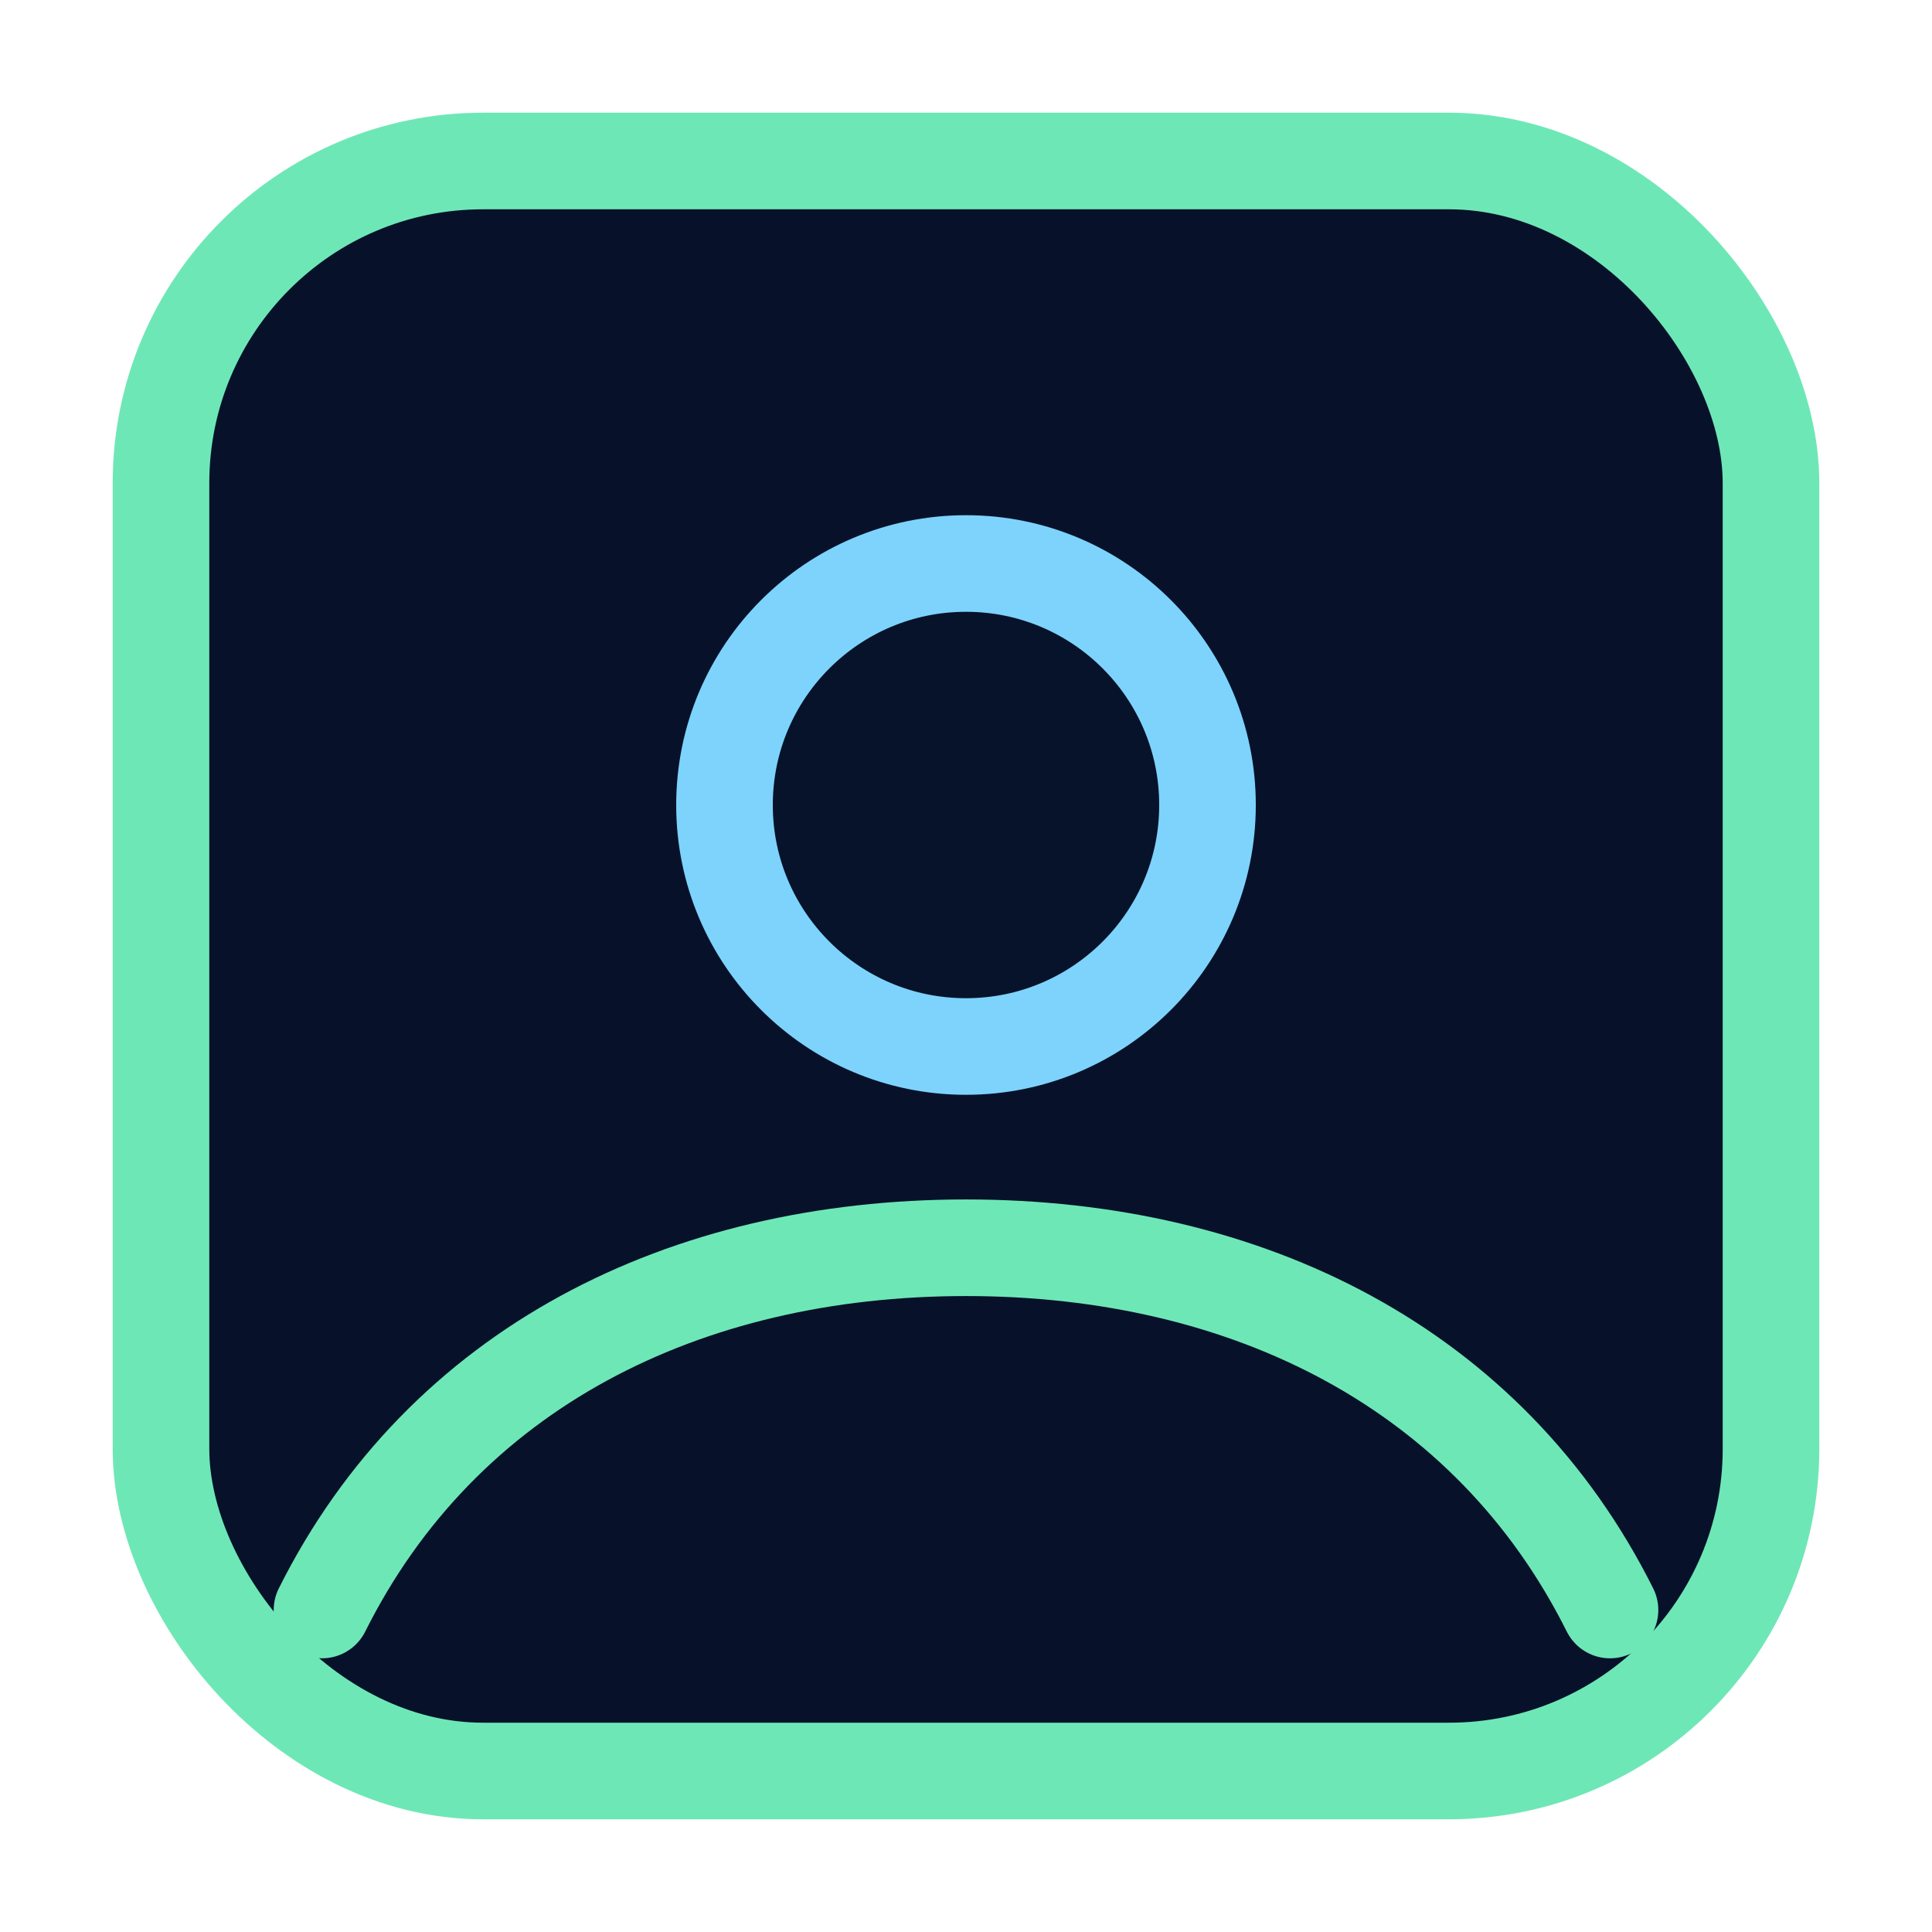 <svg xmlns="http://www.w3.org/2000/svg" width="512" height="512" viewBox="0 0 24 24" fill="none" stroke="#6ee7b7" stroke-width="1.2" stroke-linecap="round" stroke-linejoin="round">
  <rect x="2" y="2" width="20" height="20" rx="4" fill="#07122a"/>
  <circle cx="12" cy="10" r="3" fill="#07132a" stroke="#7dd3fc"/>
  <path d="M4 20c1.5-3 4.5-4.5 8-4.5s6.5 1.5 8 4.5" stroke="#6ee7b7" fill="none"/>
</svg>